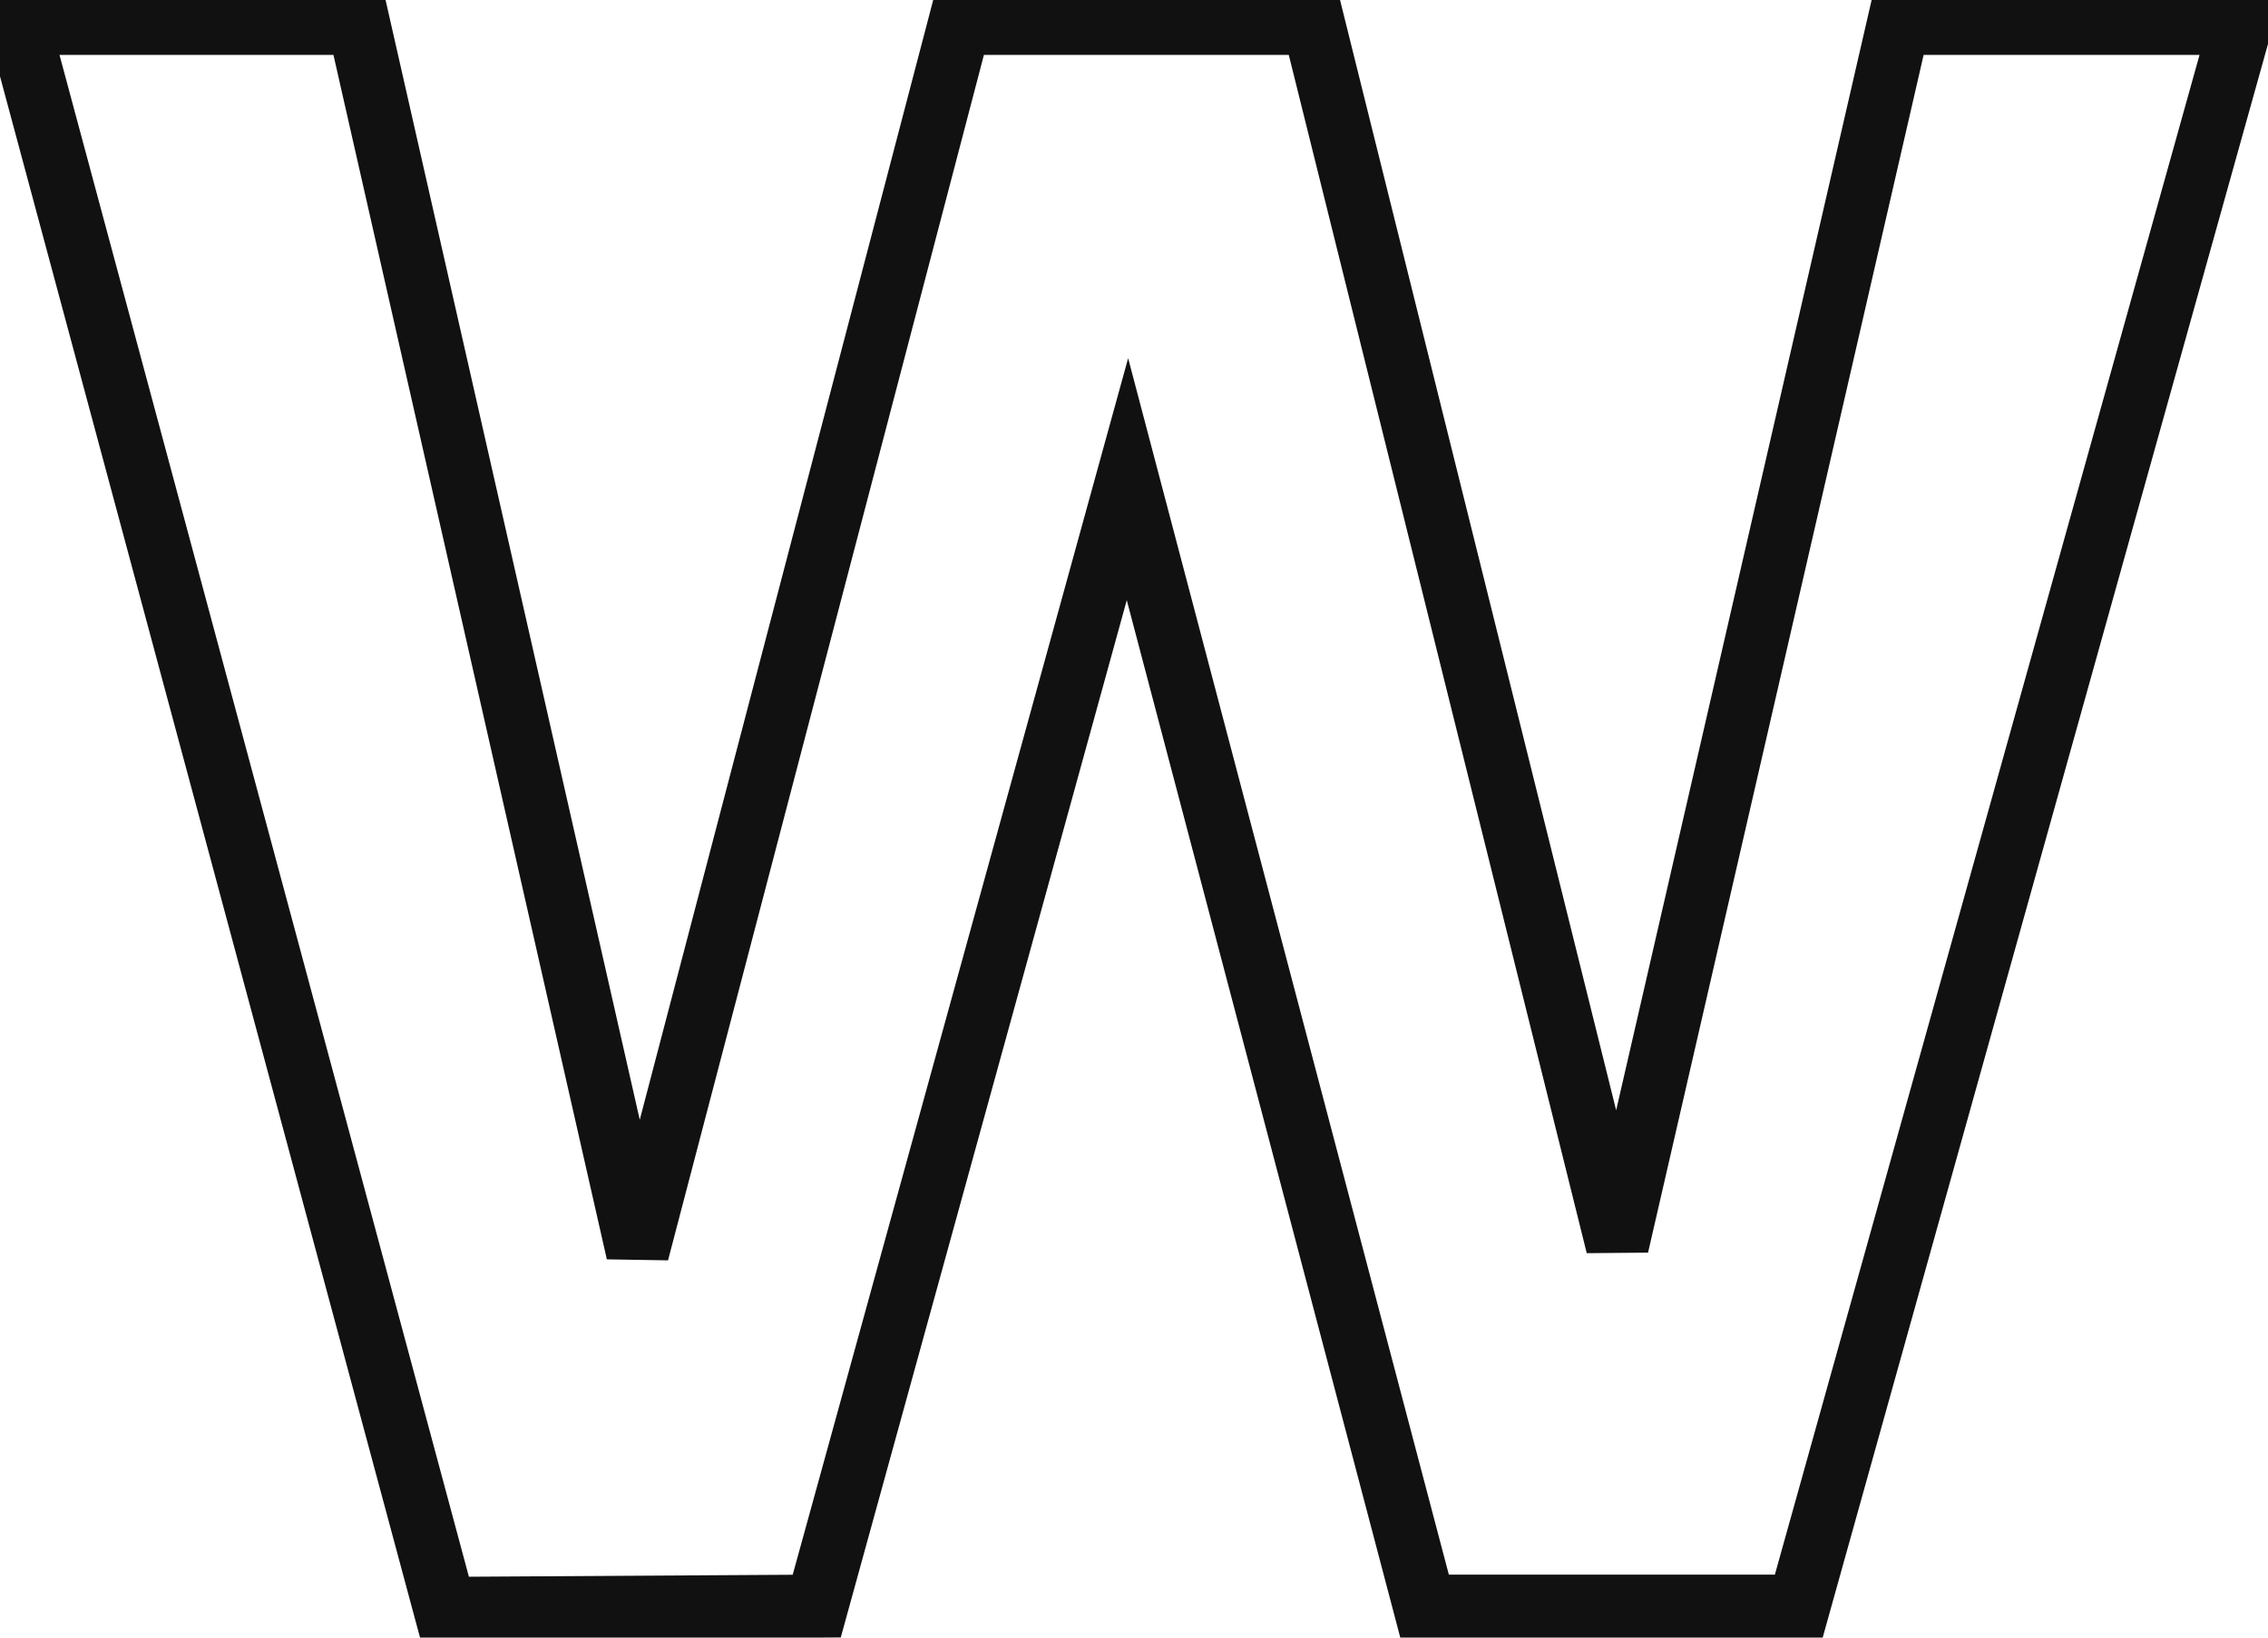 <svg width="72" height="52" viewBox="0 0 72 52" fill="none" xmlns="http://www.w3.org/2000/svg">
<path d="M71.144 0.744L72.107 1.013L72.462 -0.256H71.144V0.744ZM57.104 51V52H57.863L58.067 51.269L57.104 51ZM45.224 51L44.257 51.255L44.453 52H45.224V51ZM35.792 15.216L36.759 14.961L35.814 11.374L34.828 14.95L35.792 15.216ZM25.928 51L25.934 52L26.691 51.995L26.892 51.266L25.928 51ZM14.12 51.072L13.154 51.332L13.355 52.077L14.126 52.072L14.12 51.072ZM0.584 0.744V-0.256H-0.72L-0.382 1.004L0.584 0.744ZM11.384 0.744L12.359 0.523L12.182 -0.256H11.384V0.744ZM20.24 39.768L19.265 39.989L21.207 40.021L20.24 39.768ZM30.464 0.744V-0.256H29.692L29.497 0.491L30.464 0.744ZM41.696 0.744L42.666 0.503L42.478 -0.256H41.696V0.744ZM51.344 39.552L50.373 39.793L52.319 39.776L51.344 39.552ZM60.272 0.744V-0.256H59.476L59.297 0.52L60.272 0.744ZM70.181 0.475L56.141 50.731L58.067 51.269L72.107 1.013L70.181 0.475ZM57.104 50H45.224V52H57.104V50ZM46.191 50.745L36.759 14.961L34.825 15.471L44.257 51.255L46.191 50.745ZM34.828 14.95L24.964 50.734L26.892 51.266L36.756 15.482L34.828 14.95ZM25.922 50L14.114 50.072L14.126 52.072L25.934 52L25.922 50ZM15.086 50.812L1.55 0.484L-0.382 1.004L13.154 51.332L15.086 50.812ZM0.584 1.744H11.384V-0.256H0.584V1.744ZM10.409 0.965L19.265 39.989L21.215 39.547L12.359 0.523L10.409 0.965ZM21.207 40.021L31.431 0.997L29.497 0.491L19.273 39.515L21.207 40.021ZM30.464 1.744H41.696V-0.256H30.464V1.744ZM40.725 0.985L50.373 39.793L52.315 39.311L42.666 0.503L40.725 0.985ZM52.319 39.776L61.246 0.968L59.297 0.52L50.37 39.328L52.319 39.776ZM60.272 1.744H71.144V-0.256H60.272V1.744Z" fill="#111111"/>
</svg>
